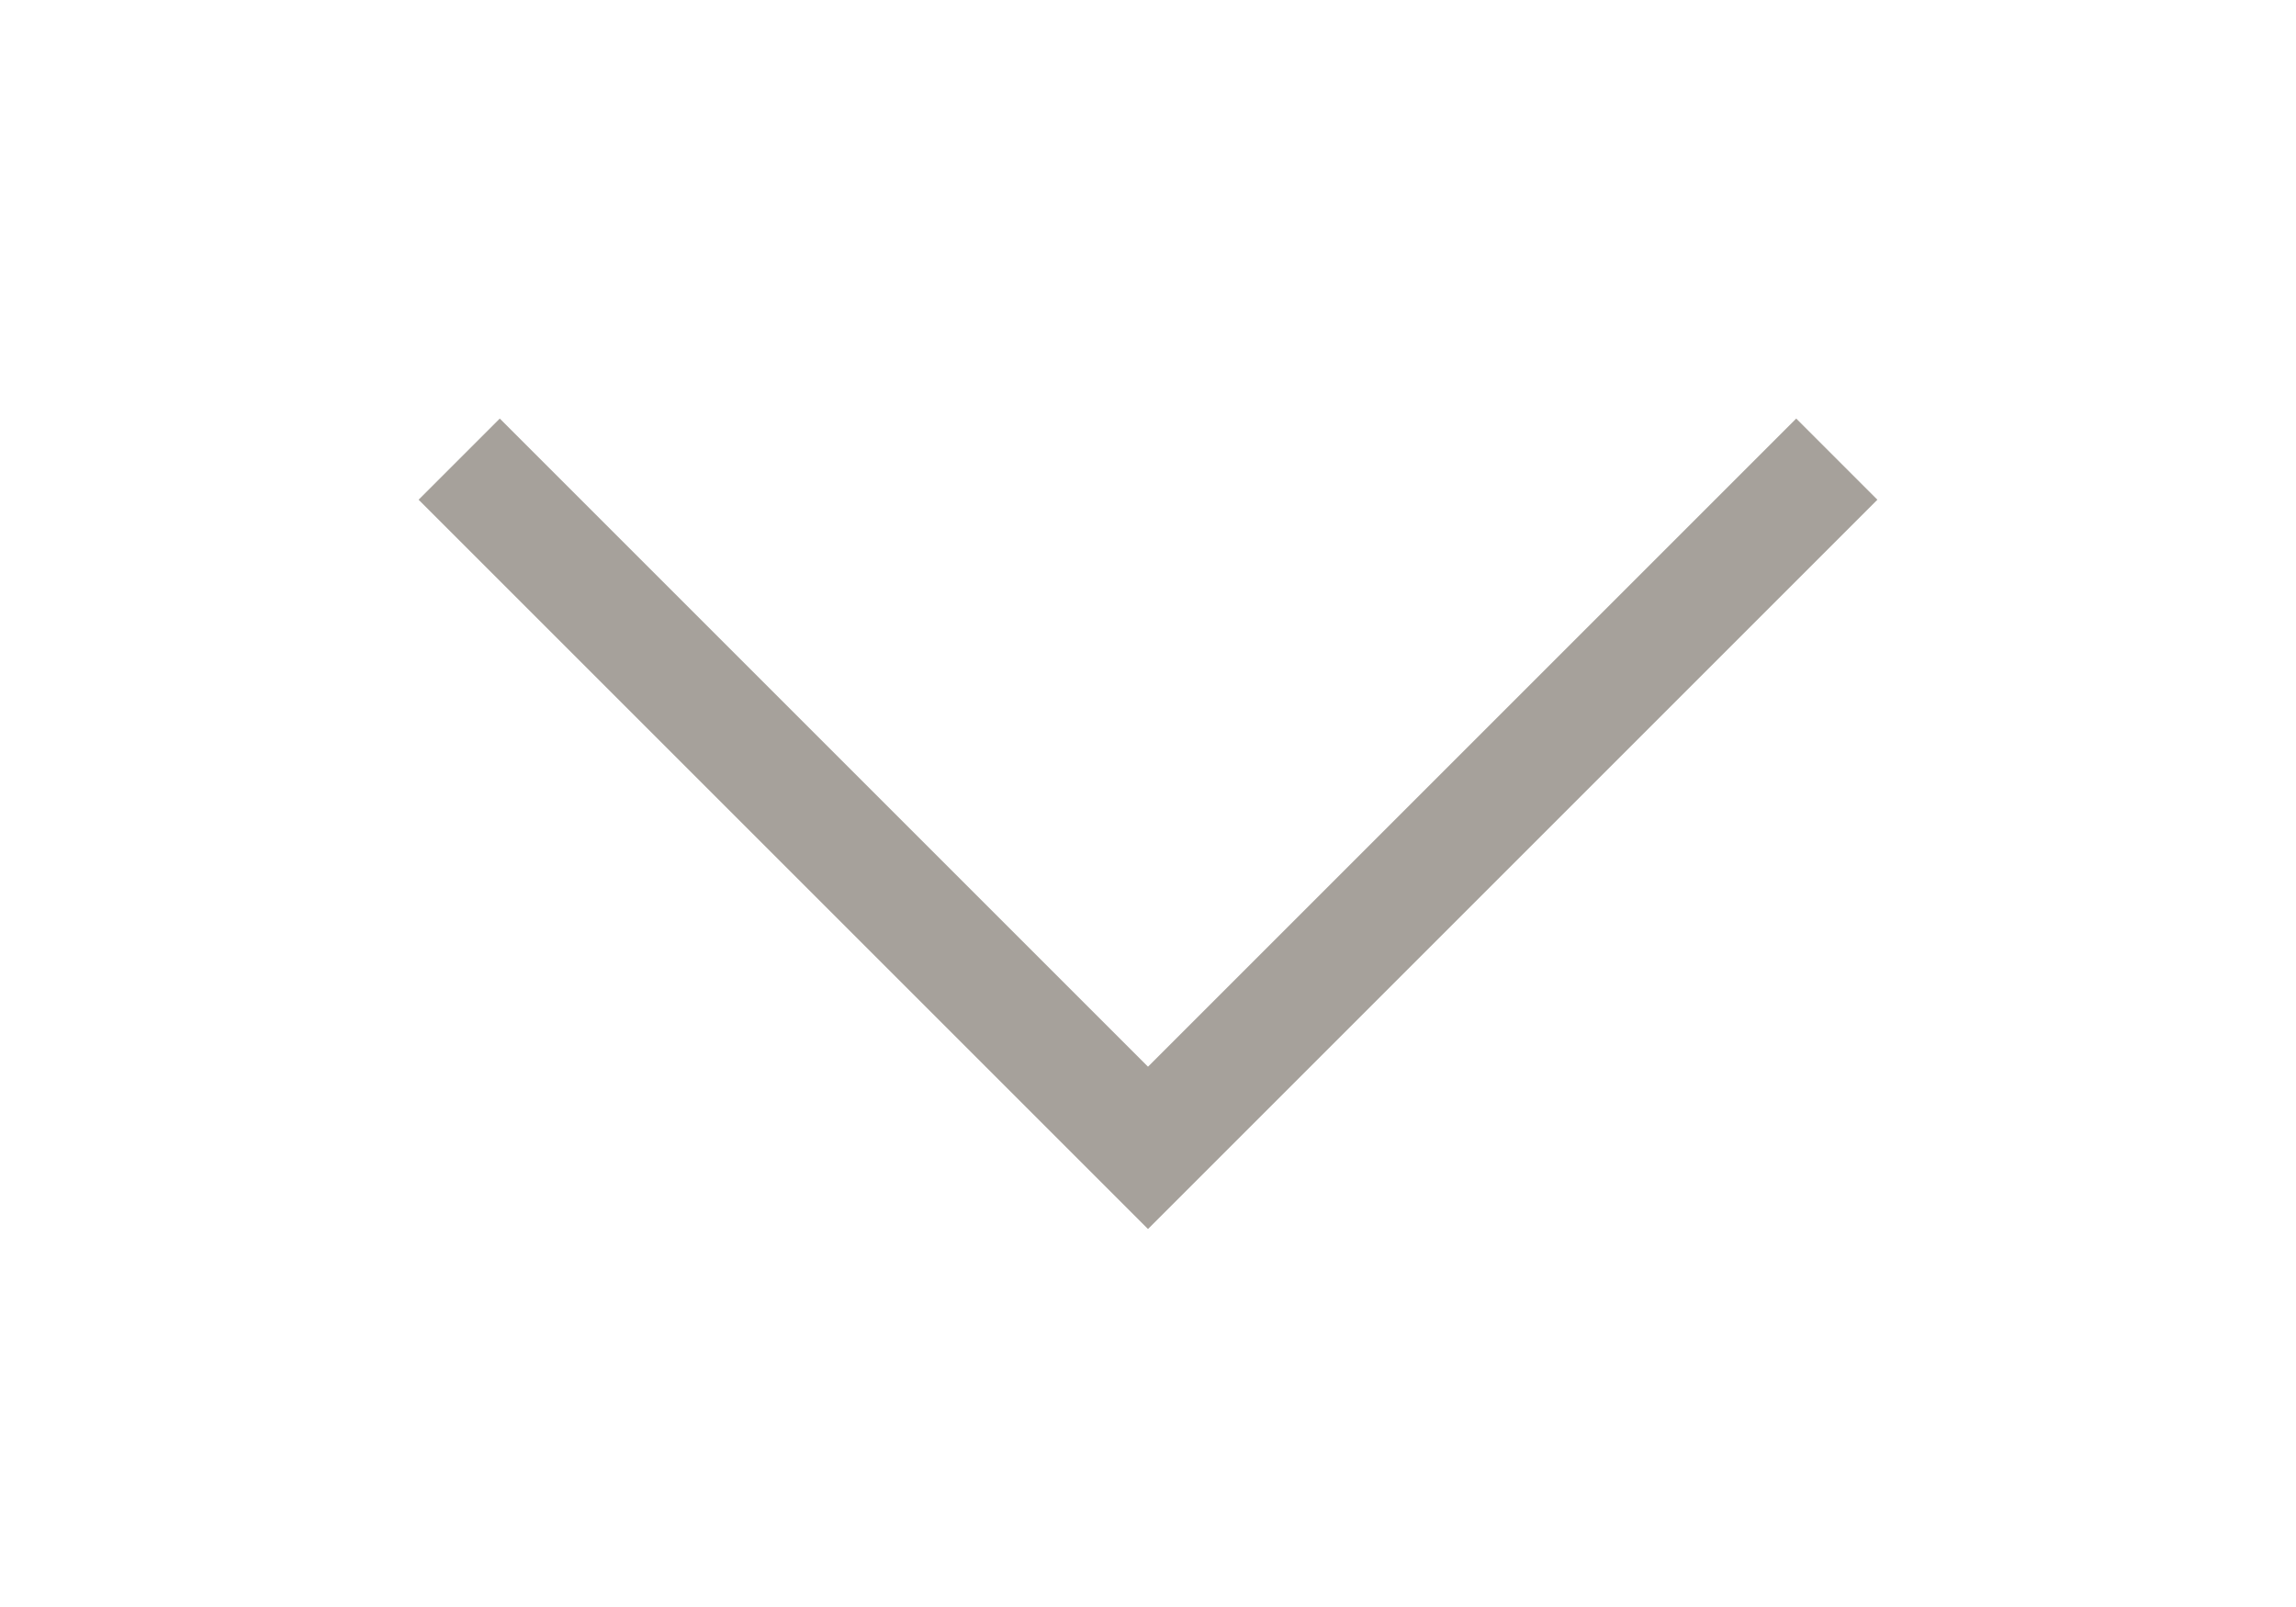 <svg xmlns="http://www.w3.org/2000/svg" width="20" height="14" viewBox="0 0 20 14">
    <defs>
        <filter id="prefix__a" width="101.9%" height="138.1%" x="-.9%" y="-19%" filterUnits="objectBoundingBox">
            <feOffset dy="2" in="SourceAlpha" result="shadowOffsetOuter1"/>
            <feGaussianBlur in="shadowOffsetOuter1" result="shadowBlurOuter1" stdDeviation="2"/>
            <feColorMatrix in="shadowBlurOuter1" result="shadowMatrixOuter1" values="0 0 0 0 0 0 0 0 0 0 0 0 0 0 0 0 0 0 0.043 0"/>
            <feMerge>
                <feMergeNode in="shadowMatrixOuter1"/>
                <feMergeNode in="SourceGraphic"/>
            </feMerge>
        </filter>
    </defs>
    <g fill="none" stroke="#A6A19B" filter="url(#prefix__a)" transform="translate(-484 -28)">
        <path d="M84 5L90 11 84 17" transform="rotate(90 279.5 225.5)"/>
    </g>
</svg>

